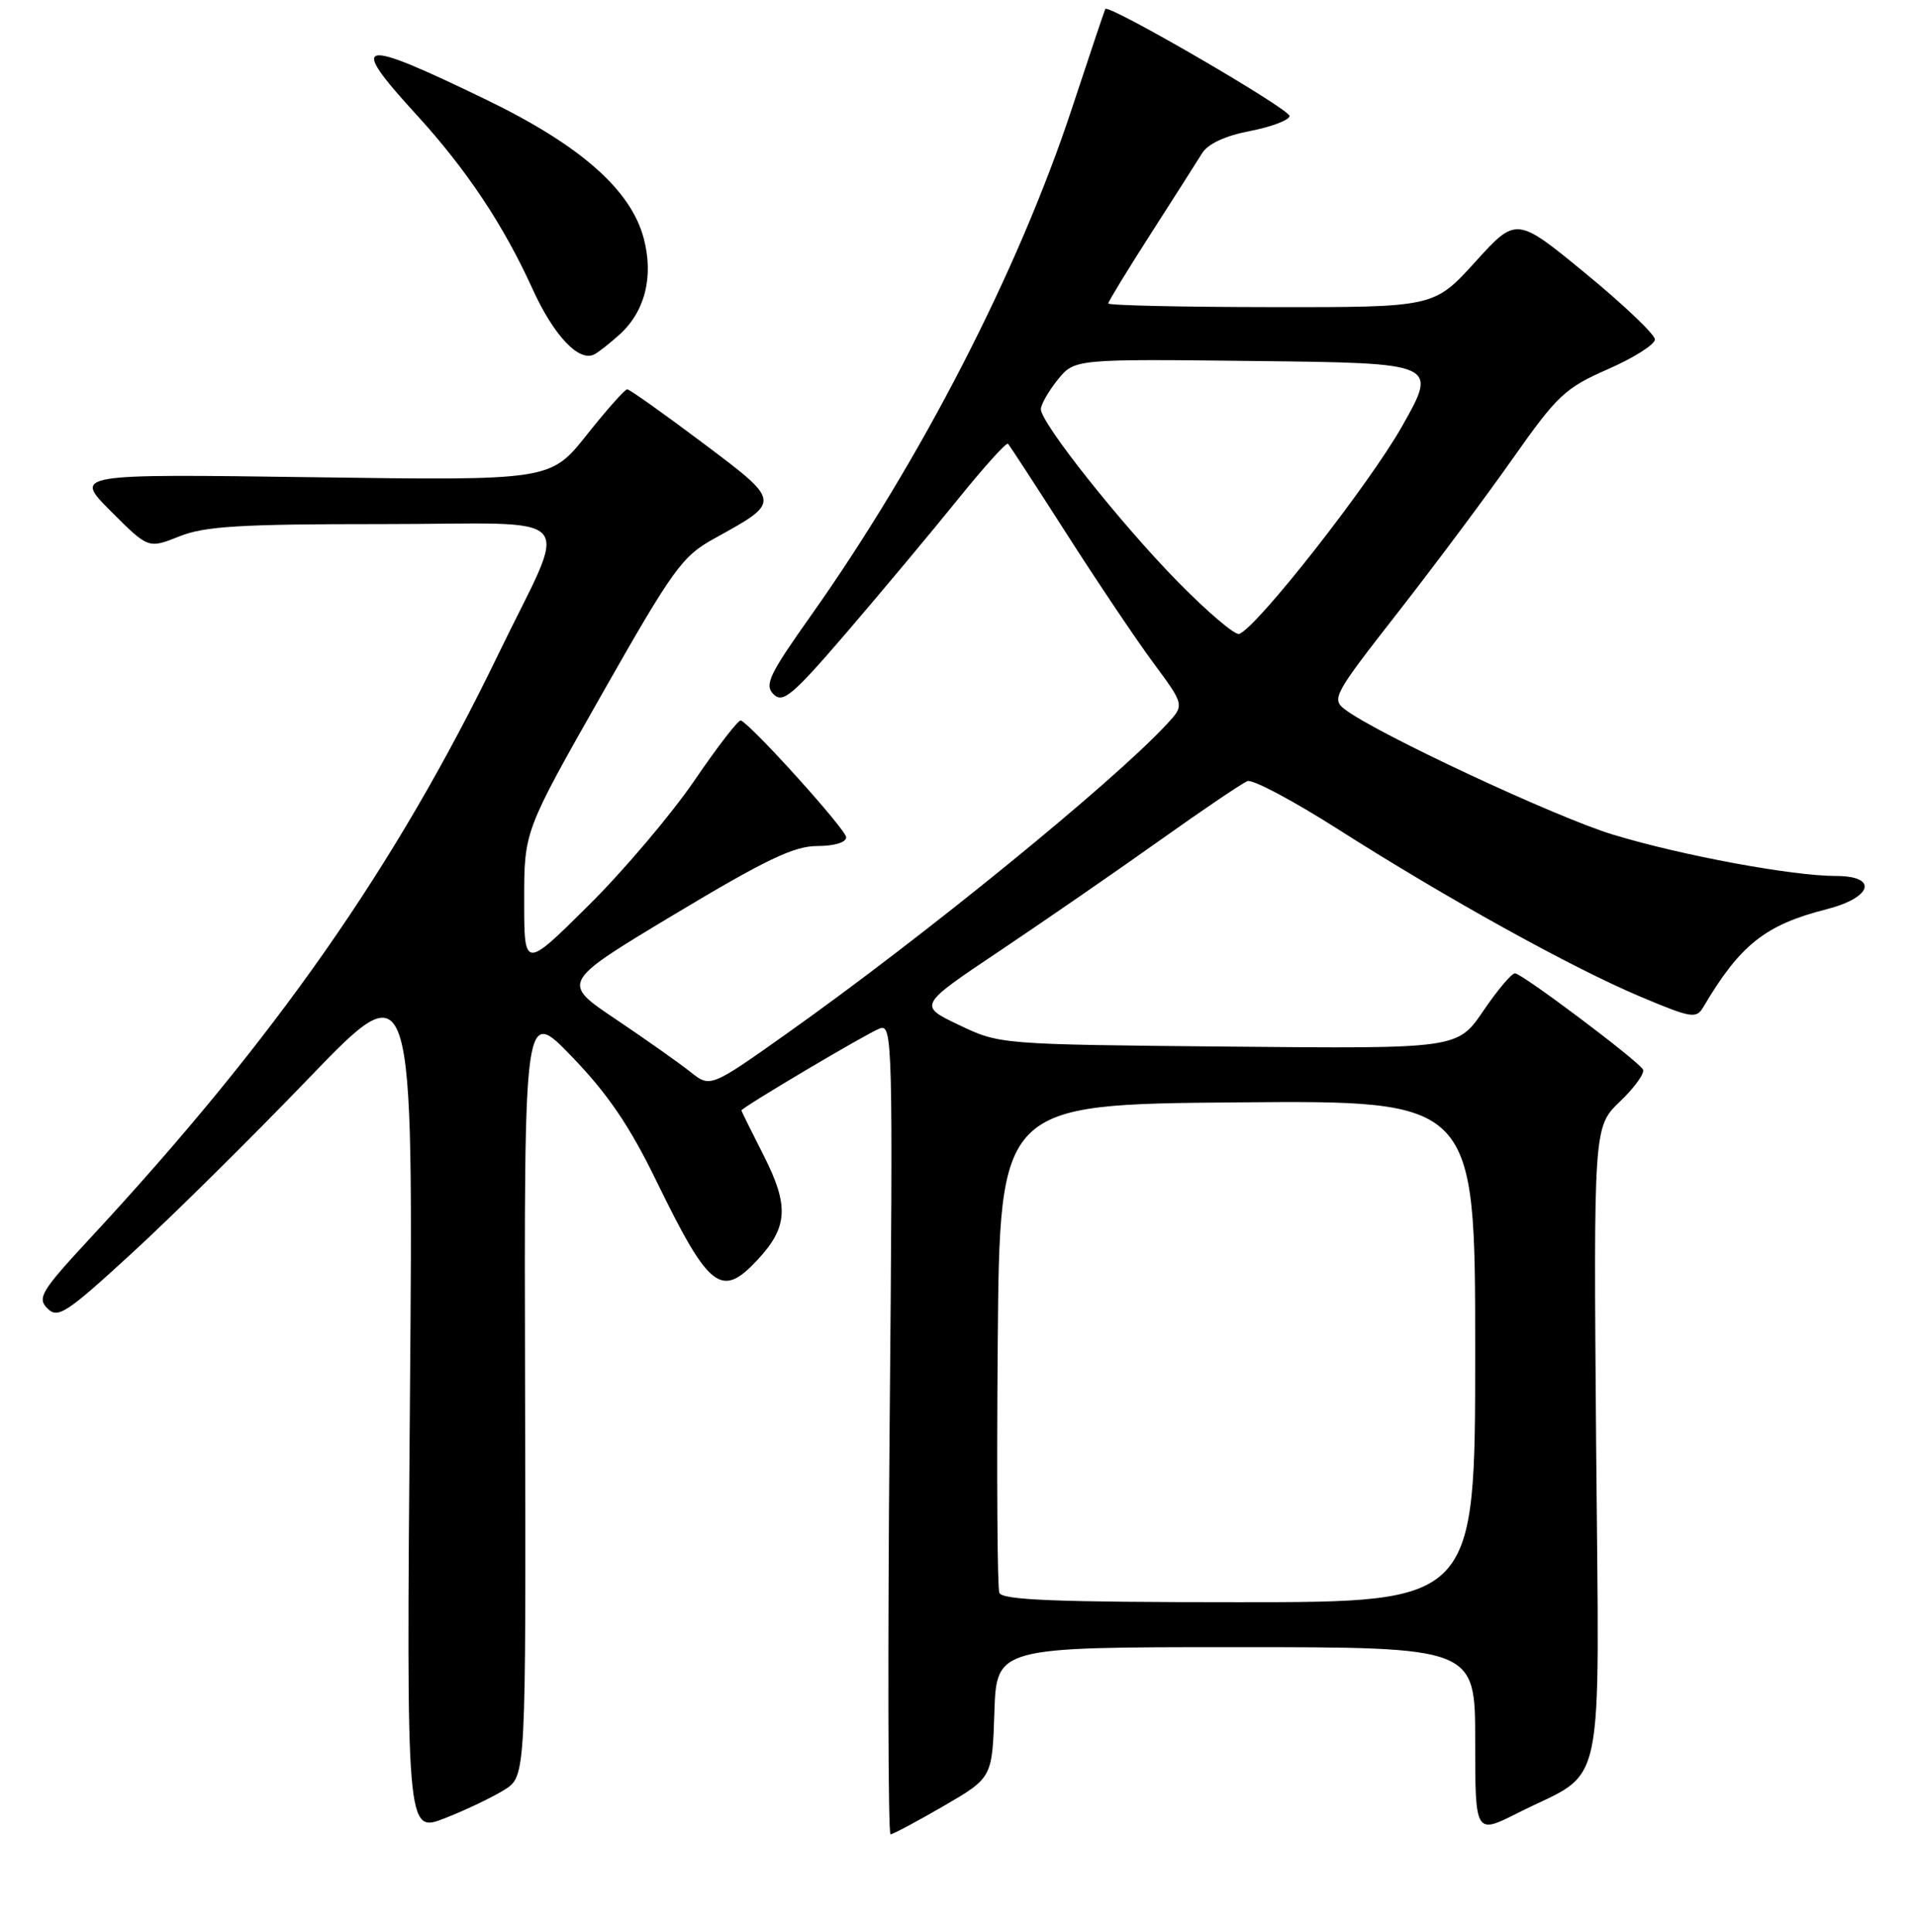 <?xml version="1.0" encoding="UTF-8" standalone="no"?>
<!DOCTYPE svg PUBLIC "-//W3C//DTD SVG 1.1//EN" "http://www.w3.org/Graphics/SVG/1.1/DTD/svg11.dtd" >
<svg xmlns="http://www.w3.org/2000/svg" xmlns:xlink="http://www.w3.org/1999/xlink" version="1.1" viewBox="0 0 256 258">
 <g >
 <path fill="currentColor"
d=" M 67.37 239.05 C 70.24 237.25 70.24 237.25 70.12 185.87 C 69.99 134.50 69.99 134.50 76.41 141.17 C 81.17 146.12 84.08 150.39 87.62 157.67 C 94.72 172.24 96.32 173.48 101.18 168.25 C 105.22 163.91 105.39 161.05 102.00 154.37 C 100.36 151.14 99.02 148.42 99.01 148.32 C 98.99 147.96 115.70 138.05 117.48 137.37 C 119.20 136.71 119.26 138.99 118.80 190.84 C 118.54 220.63 118.60 245.00 118.92 245.00 C 119.24 245.00 122.43 243.30 126.00 241.23 C 132.50 237.45 132.50 237.45 132.79 228.73 C 133.08 220.00 133.08 220.00 165.04 220.00 C 197.00 220.00 197.00 220.00 197.00 232.51 C 197.00 245.03 197.00 245.03 202.75 242.12 C 214.60 236.15 213.55 241.12 213.15 192.84 C 212.81 150.50 212.81 150.50 216.37 147.09 C 218.32 145.22 219.69 143.30 219.40 142.84 C 218.60 141.55 203.23 130.00 202.31 130.00 C 201.86 130.00 199.95 132.27 198.07 135.04 C 194.63 140.08 194.63 140.08 164.07 139.79 C 133.50 139.50 133.50 139.50 128.06 136.90 C 122.61 134.30 122.61 134.30 133.56 126.97 C 139.58 122.93 149.19 116.30 154.92 112.22 C 160.65 108.14 165.90 104.59 166.59 104.33 C 167.28 104.06 172.72 106.96 178.69 110.76 C 193.16 119.98 209.82 129.21 218.97 133.08 C 225.90 136.00 226.52 136.11 227.47 134.50 C 232.38 126.19 235.74 123.52 243.94 121.44 C 250.03 119.89 250.86 117.00 245.20 117.00 C 239.35 117.00 224.61 114.27 215.41 111.48 C 207.84 109.19 183.82 97.97 179.60 94.75 C 177.78 93.37 178.13 92.74 186.60 81.90 C 191.50 75.63 198.43 66.35 202.00 61.27 C 207.98 52.78 209.00 51.82 214.75 49.30 C 218.19 47.79 221.00 46.01 221.00 45.34 C 221.00 44.68 216.84 40.71 211.75 36.53 C 202.50 28.93 202.50 28.93 197.00 34.99 C 191.50 41.05 191.50 41.05 169.75 41.02 C 157.79 41.01 148.00 40.79 148.00 40.53 C 148.00 40.28 150.54 36.12 153.64 31.28 C 156.74 26.45 159.83 21.60 160.51 20.50 C 161.30 19.21 163.58 18.15 166.92 17.50 C 169.77 16.95 172.15 16.05 172.21 15.50 C 172.30 14.60 148.01 0.48 147.60 1.20 C 147.51 1.36 145.50 7.35 143.14 14.50 C 135.97 36.22 122.96 61.50 108.31 82.20 C 102.71 90.11 102.05 91.48 103.30 92.73 C 104.55 93.98 105.84 92.89 113.18 84.34 C 117.82 78.93 124.45 70.99 127.92 66.69 C 131.38 62.40 134.39 59.06 134.61 59.27 C 134.82 59.49 138.32 64.86 142.39 71.22 C 146.45 77.58 151.67 85.35 153.98 88.48 C 158.19 94.17 158.19 94.17 155.84 96.70 C 148.63 104.50 123.36 125.08 105.18 137.97 C 94.86 145.29 94.86 145.29 92.18 143.16 C 90.71 141.98 86.22 138.82 82.21 136.12 C 74.92 131.22 74.92 131.22 90.09 122.11 C 102.24 114.82 106.04 113.00 109.13 113.00 C 111.42 113.00 113.00 112.52 113.00 111.83 C 113.00 110.83 100.54 97.00 98.94 96.23 C 98.64 96.08 95.85 99.68 92.75 104.23 C 89.64 108.78 83.26 116.32 78.55 120.98 C 70.00 129.46 70.00 129.46 70.00 120.23 C 70.00 111.01 70.00 111.01 80.36 92.75 C 89.96 75.85 91.08 74.31 95.42 71.91 C 104.39 66.95 104.41 67.10 93.77 59.10 C 88.58 55.20 84.07 52.00 83.76 52.00 C 83.45 52.00 81.01 54.74 78.35 58.09 C 73.50 64.19 73.50 64.19 41.66 63.74 C 9.83 63.30 9.83 63.30 14.82 68.30 C 19.81 73.29 19.81 73.29 23.93 71.65 C 27.33 70.28 32.03 70.00 51.09 70.00 C 78.07 70.00 76.06 67.71 66.49 87.50 C 52.82 115.76 36.76 138.72 12.04 165.38 C 5.49 172.45 4.94 173.36 6.33 174.76 C 7.73 176.16 8.83 175.44 17.59 167.40 C 22.93 162.51 33.58 151.97 41.25 144.00 C 55.21 129.50 55.21 129.50 54.74 187.18 C 54.27 244.86 54.27 244.86 59.39 242.86 C 62.20 241.76 65.79 240.04 67.37 239.05 Z  M 82.72 44.70 C 86.14 41.62 87.32 36.93 85.96 31.82 C 84.24 25.34 77.49 19.40 64.96 13.33 C 47.70 4.97 46.40 5.25 55.63 15.34 C 62.32 22.66 67.24 30.06 71.12 38.60 C 73.96 44.86 77.37 48.45 79.41 47.31 C 80.01 46.98 81.50 45.80 82.72 44.70 Z  M 133.45 212.74 C 133.19 212.05 133.09 197.09 133.24 179.49 C 133.50 147.50 133.50 147.50 165.25 147.24 C 197.00 146.97 197.00 146.97 197.00 180.49 C 197.00 214.00 197.00 214.00 165.47 214.00 C 141.05 214.00 133.83 213.72 133.45 212.74 Z  M 157.34 77.76 C 149.63 69.90 139.00 56.50 139.00 54.65 C 139.01 54.02 140.02 52.25 141.25 50.72 C 143.50 47.94 143.50 47.94 167.75 48.22 C 192.00 48.50 192.00 48.50 187.25 56.91 C 182.85 64.71 167.80 83.90 165.48 84.67 C 164.92 84.86 161.26 81.75 157.34 77.76 Z "/>
</g>
</svg>